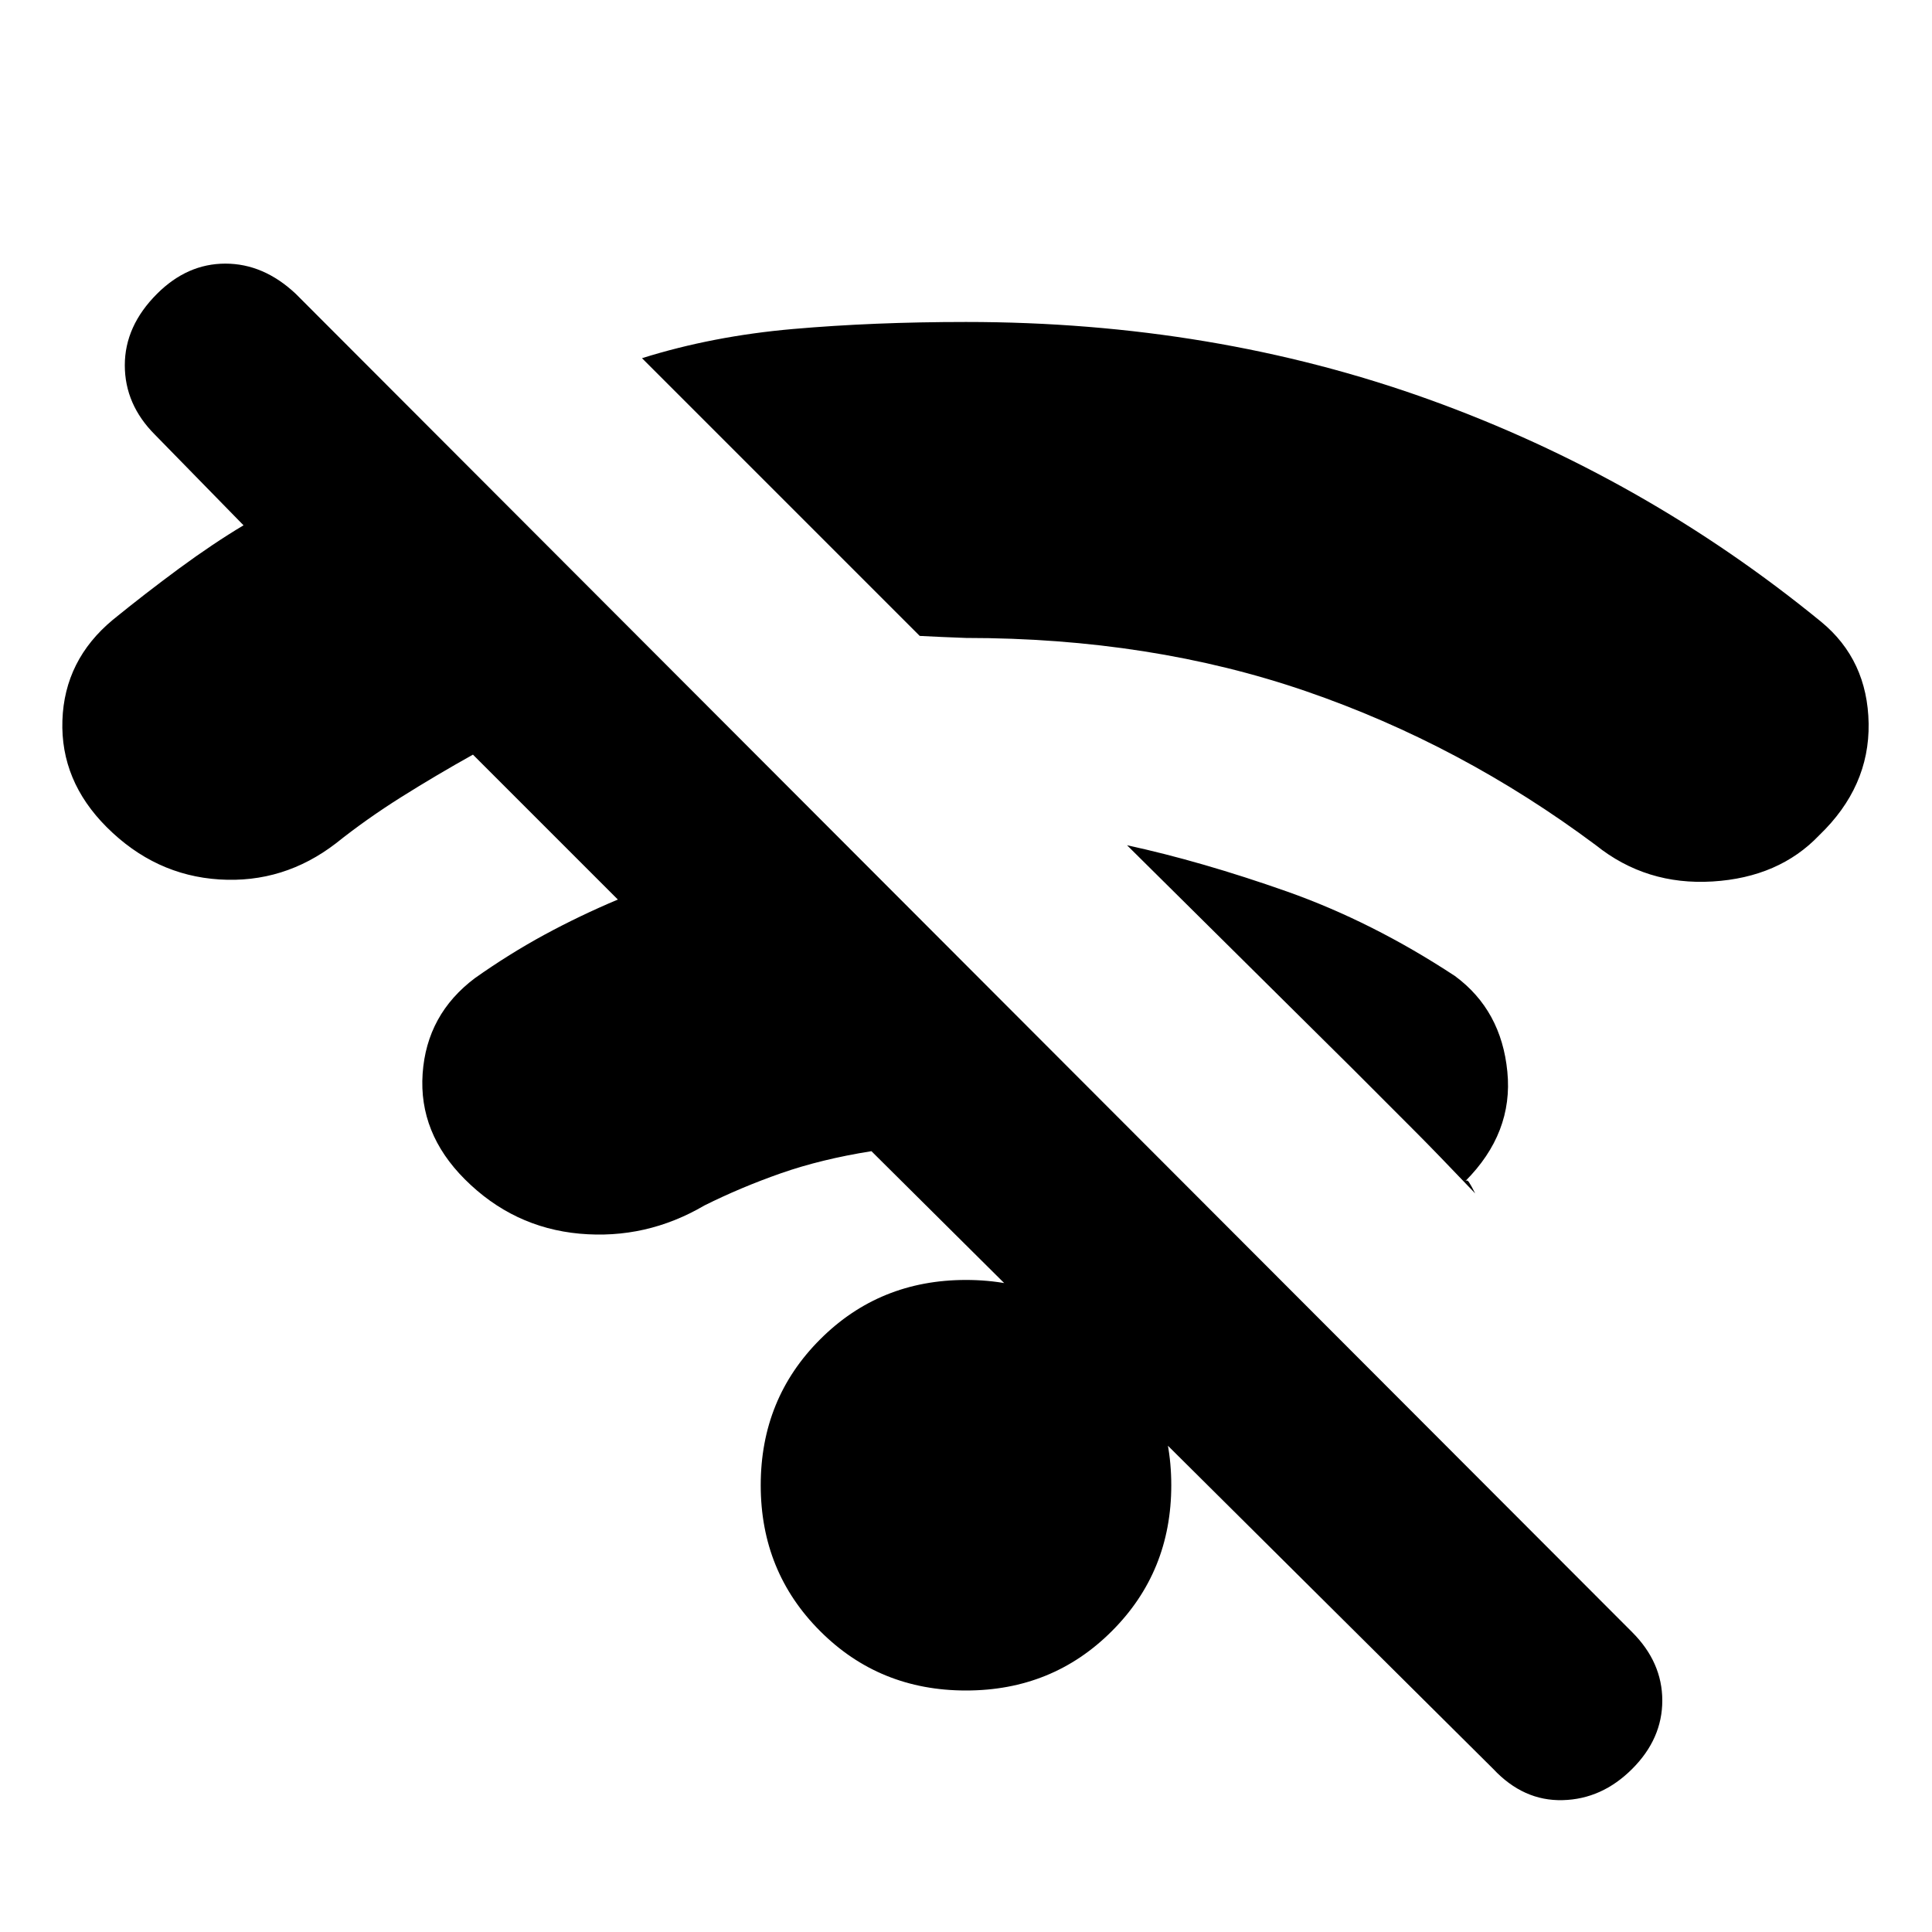 <svg xmlns="http://www.w3.org/2000/svg" height="20" width="20"><path d="M10 17.5q-.896 0-1.51-.615-.615-.614-.615-1.51t.615-1.51q.614-.615 1.51-.615t1.51.615q.615.614.615 1.51t-.615 1.51q-.614.615-1.51.615Zm6.521-8.75q-1.396-1.042-3-1.594T10 6.604l-.25-.01-.229-.011-2.875-2.875q.729-.229 1.562-.302.834-.073 1.792-.073 2.562 0 4.792.802 2.229.803 4.062 2.303.479.395.49 1.052.01.656-.511 1.156-.416.437-1.104.479-.687.042-1.208-.375Zm-1.25 3.604q-.417-.437-.615-.635L14 11.062 11.667 8.75q.771.167 1.656.479.885.313 1.739.875.48.354.542.99.063.635-.437 1.135.021-.021.041.011.021.031.063.114Zm.187 5.958-6.437-6.395q-.521.083-.938.229-.416.146-.791.333-.604.354-1.292.292-.688-.063-1.188-.563-.479-.479-.437-1.093.042-.615.542-.99.354-.25.718-.448.365-.198.761-.365l-1.5-1.5q-.375.209-.74.438-.364.229-.677.479-.541.417-1.208.375-.667-.042-1.167-.542-.479-.479-.458-1.104.021-.625.521-1.041.333-.271.687-.532.354-.26.667-.447L1.604 4.5q-.312-.312-.312-.719 0-.406.333-.739.313-.313.708-.313.396 0 .729.313l13.834 13.854q.312.312.312.708 0 .396-.312.708-.313.313-.719.323-.406.011-.719-.323Z"/></svg>